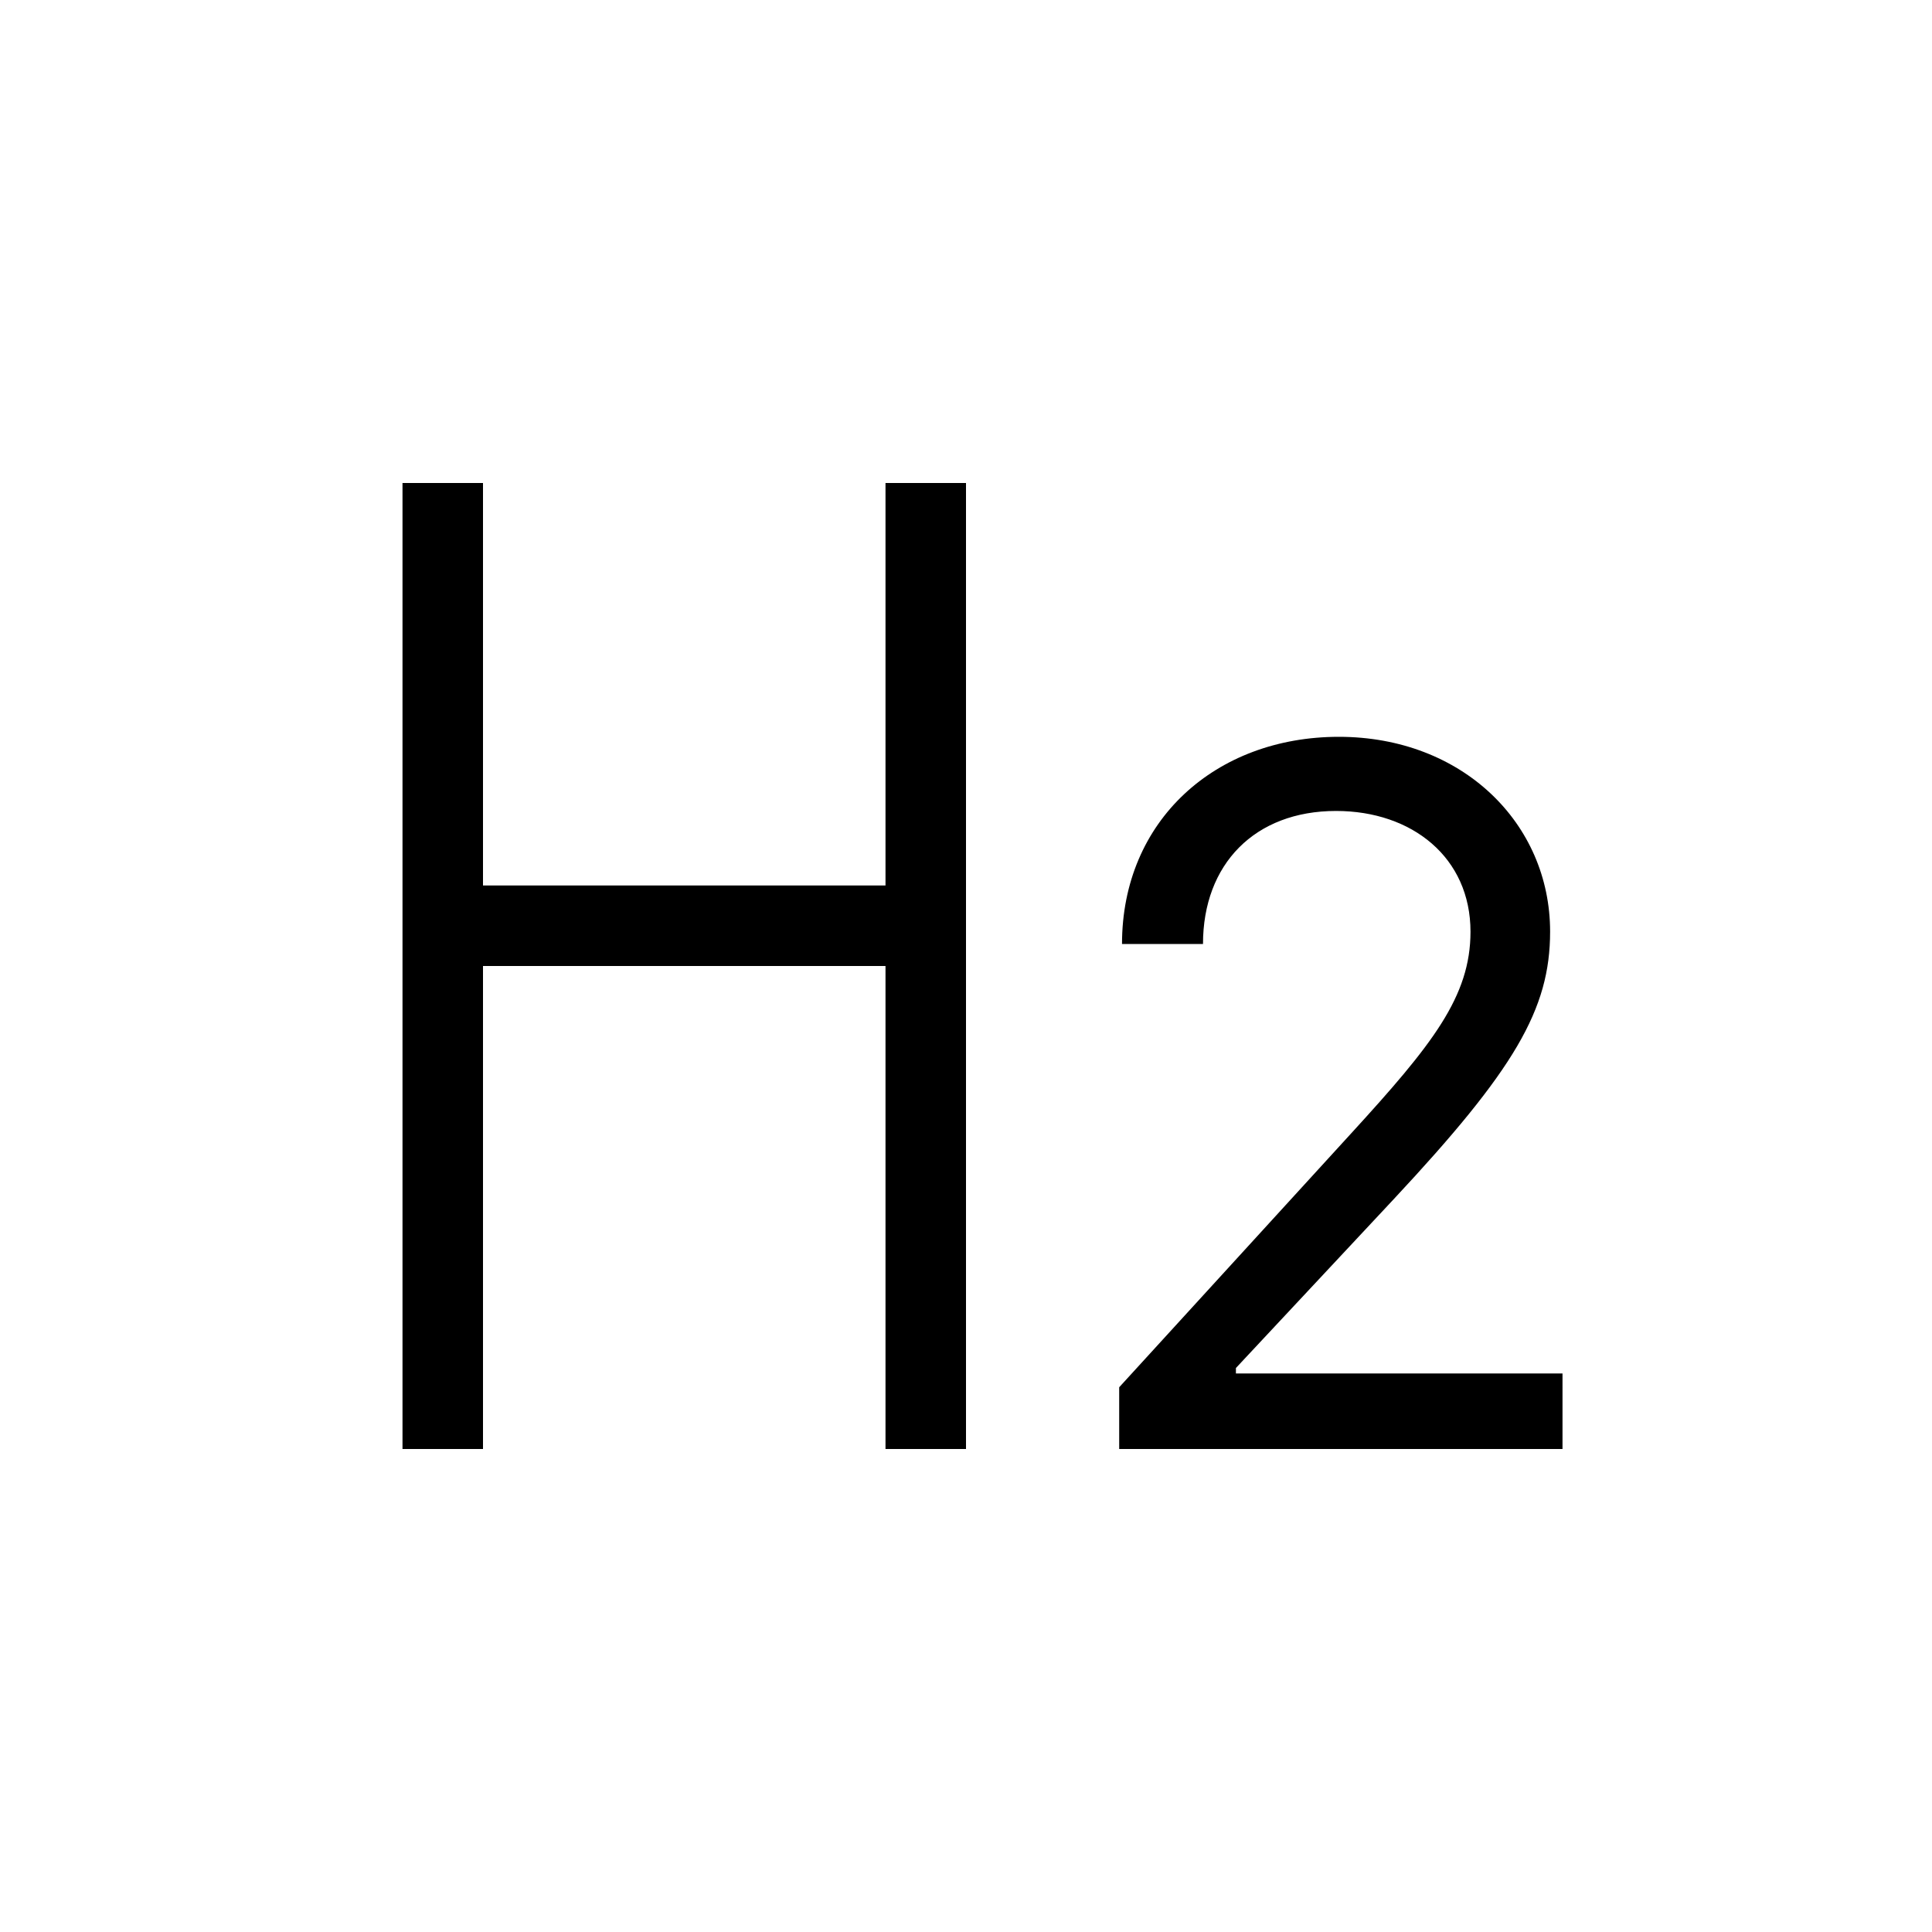<svg width="24" viewBox="0 0 24 24" class=""><rect stroke="none" fill="none" width="24" height="24" rx="4"></rect><path d="M6 11h5V6h1v12h-1v-6H6v6H5V6h1v5zm7.903 7v-.767l2.881-3.153c1.01-1.104 1.483-1.7 1.483-2.506 0-.92-.724-1.5-1.67-1.5-1.01 0-1.653.661-1.653 1.653h-1.006c0-1.534 1.163-2.574 2.693-2.574 1.534 0 2.625 1.074 2.625 2.42 0 .967-.443 1.717-1.943 3.324l-1.96 2.097v.068h4.057V18h-5.506z" stroke="none"></path></svg>